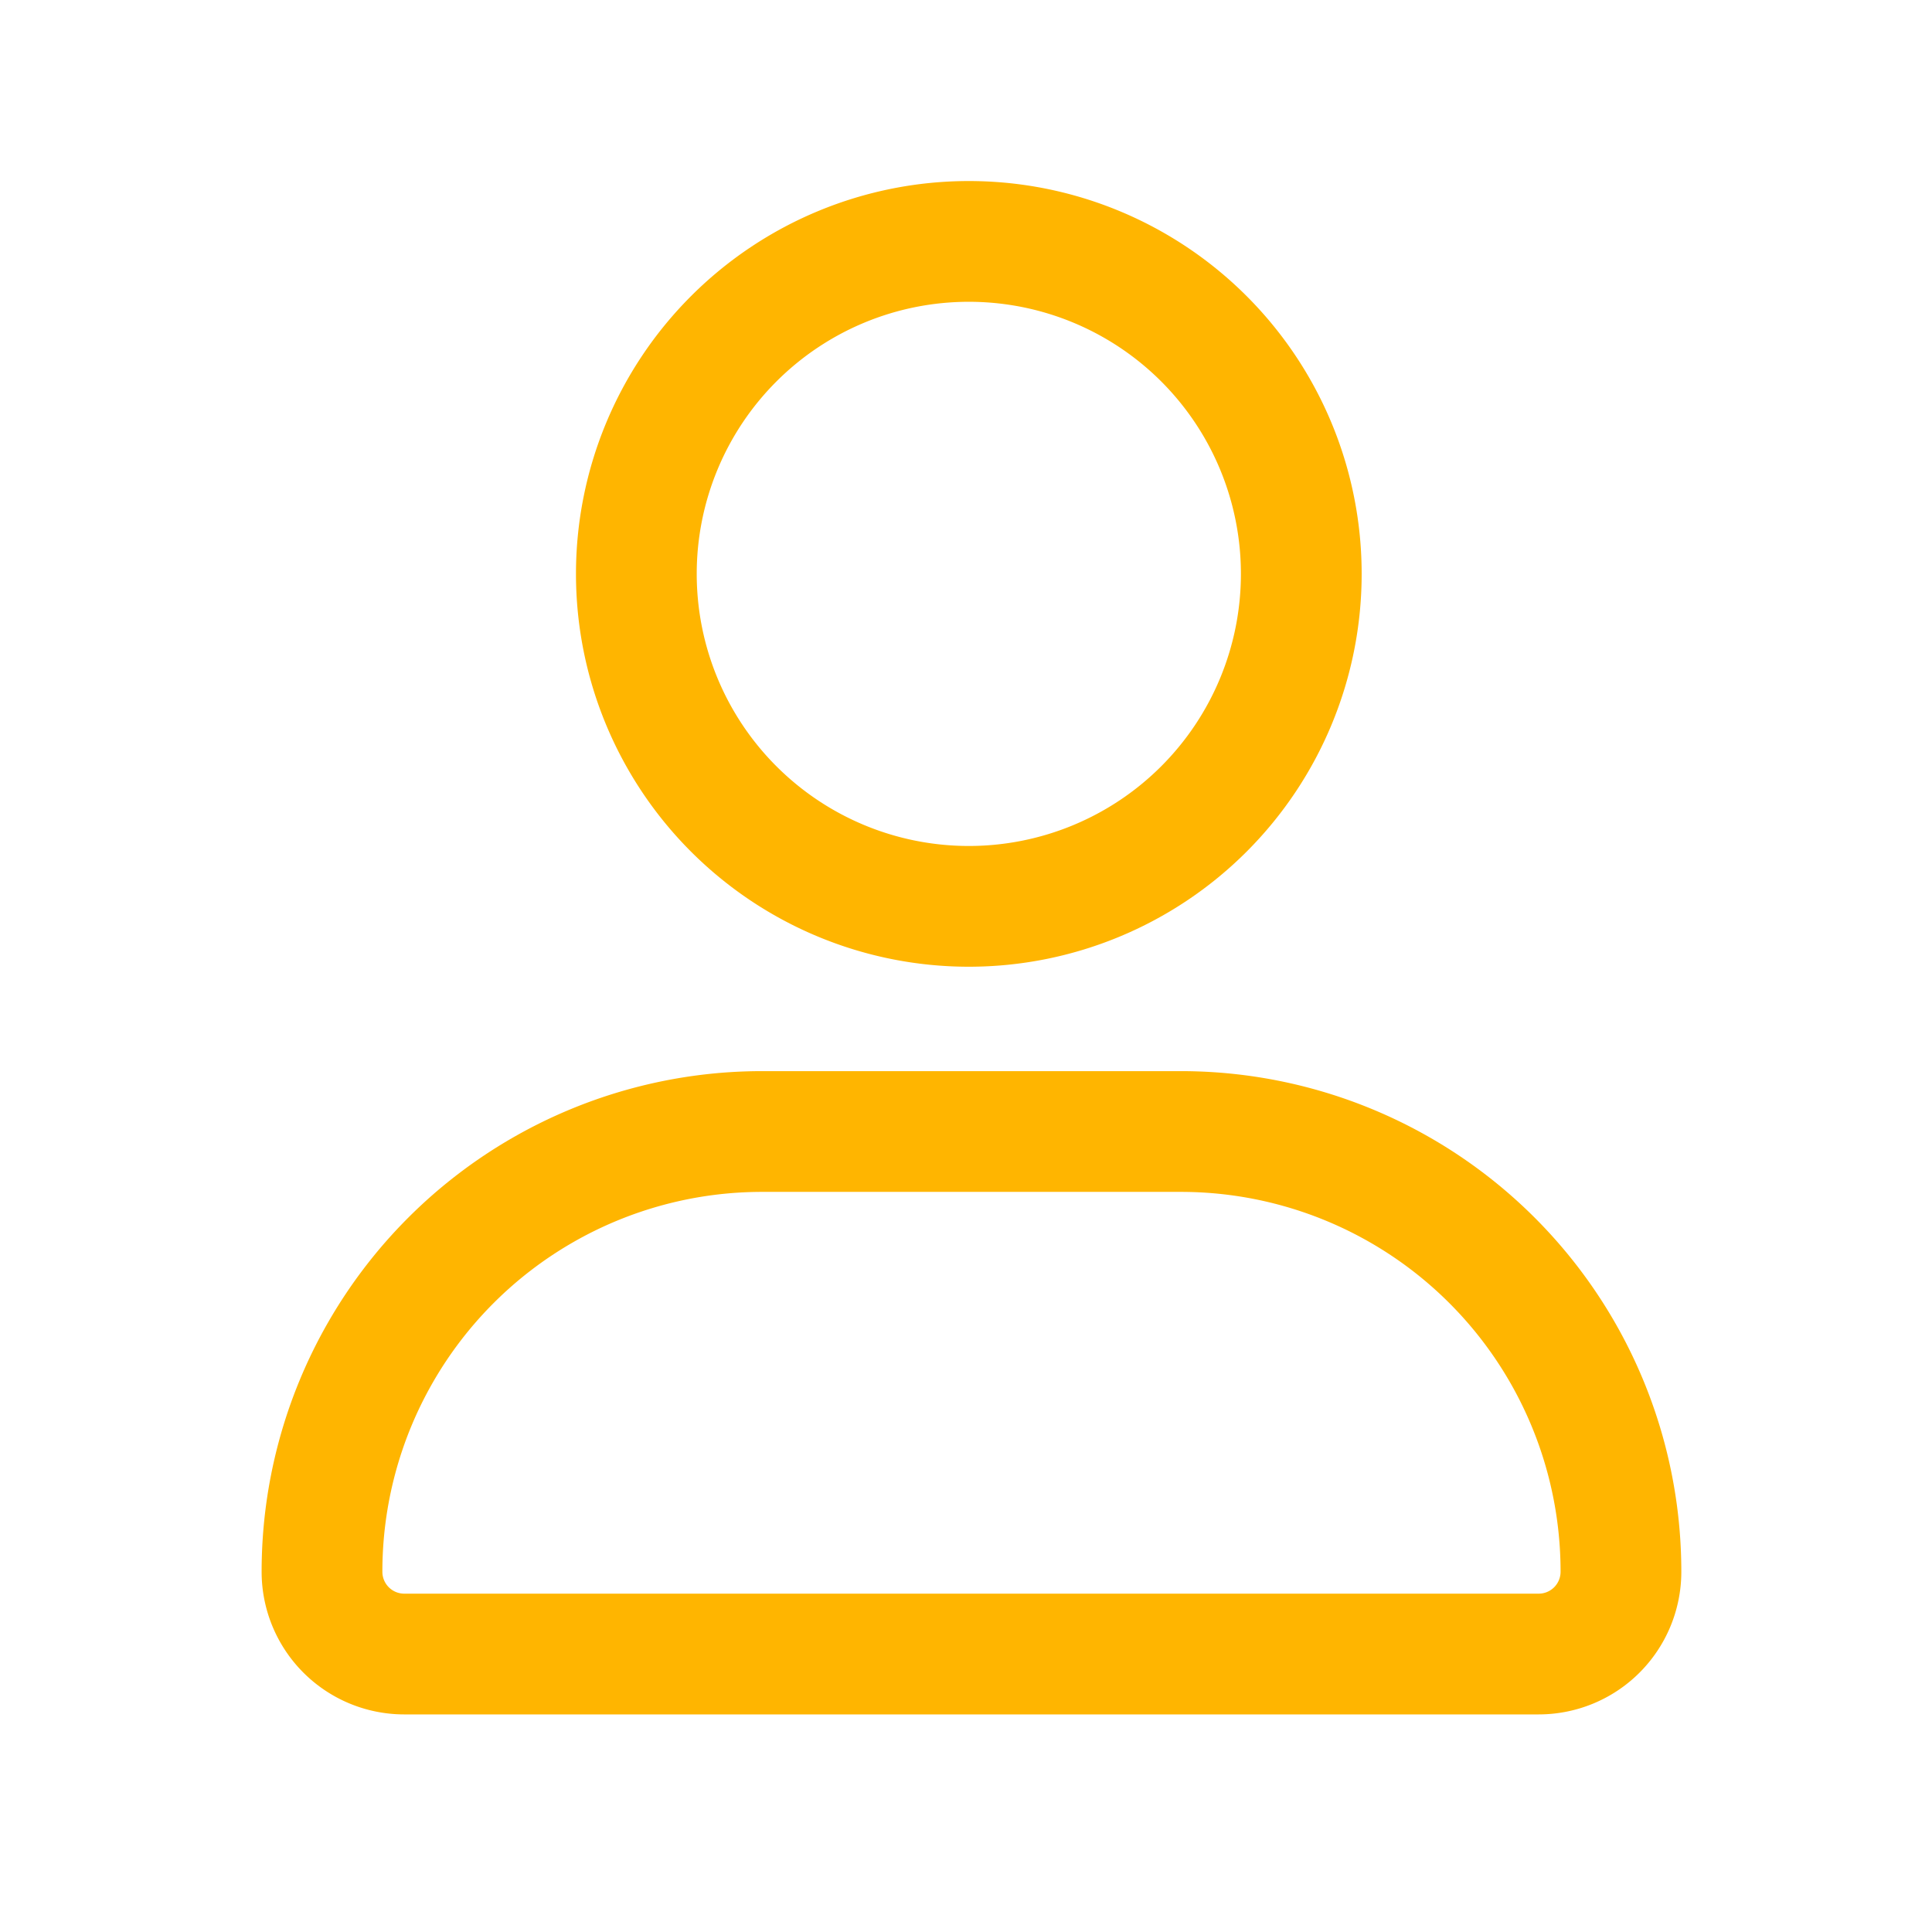 <svg xmlns="http://www.w3.org/2000/svg" width="24" height="24" viewBox="0 0 24 24"><defs><style>.a{fill:#fff;opacity:0;}.b{fill:none;stroke:#ffb500;stroke-miterlimit:10;stroke-width:1.5px;}</style></defs><g transform="translate(0.218)"><rect class="a" width="24" height="24" transform="translate(-0.218)"/><g transform="translate(3.025 2.824)"><g transform="translate(0.757 -0.825)"><g transform="translate(3.905 1)"><path class="b" d="M1209.985,78.924a4.13,4.13,0,1,1-4.129-4.131A4.129,4.129,0,0,1,1209.985,78.924Z" transform="translate(-1201.725 -74.793)"/></g><path class="b" d="M1214.254,89.255h-14.09a1.022,1.022,0,0,1-1.021-1.023h0a5.467,5.467,0,0,1,5.468-5.468h5.2a5.467,5.467,0,0,1,5.468,5.468h0A1.022,1.022,0,0,1,1214.254,89.255Z" transform="translate(-1199.143 -70.707)"/></g></g></g></svg>